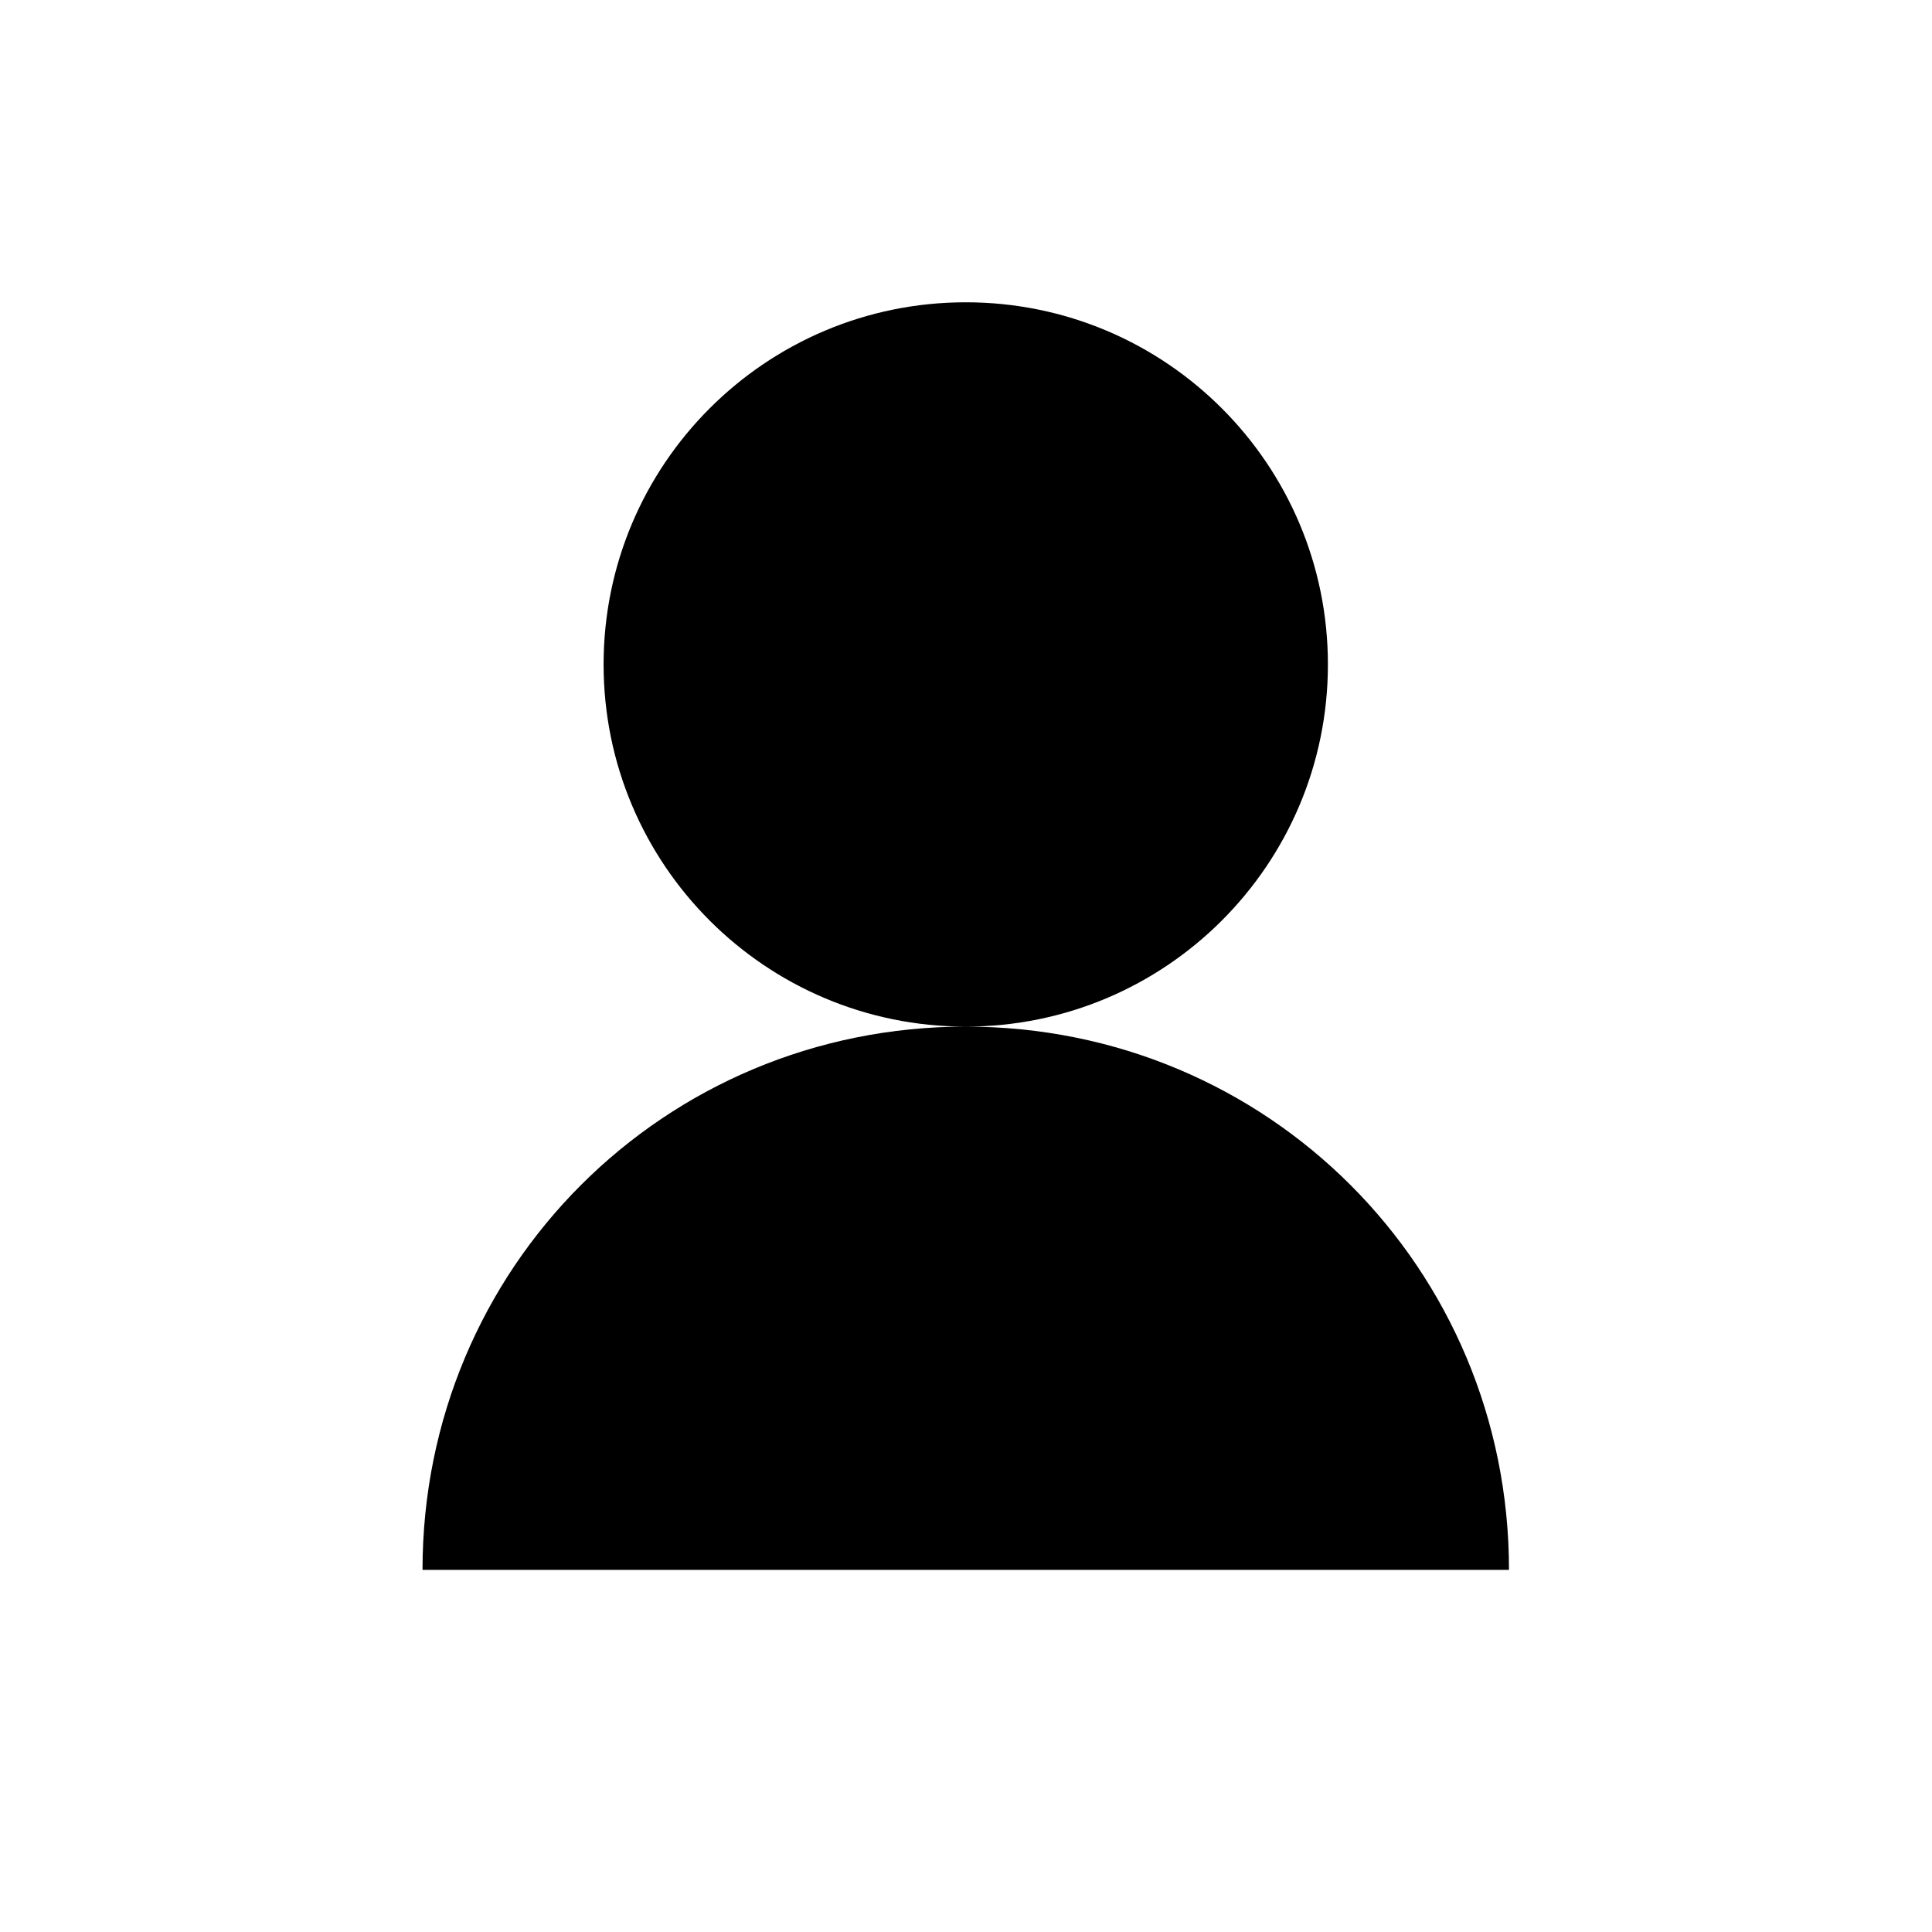<svg width="42.667" height="42.667" version="1.1" viewBox="0 0 42.667 42.667" xml:space="preserve" xmlns="http://www.w3.org/2000/svg"><defs><clipPath id="clipPath26"><path d="m0 0h32v32h-32z"/></clipPath></defs><g transform="matrix(1.333 0 0 -1.333 0 42.667)"><g clip-path="url(#clipPath26)"><g transform="translate(7,6)"><path d="m0 0c0 5 4 9 9 9s9-4 9-9m-3 15c0-3.314-2.686-6-6-6s-6 2.686-6 6 2.686 6 6 6 6-2.686 6-6z" stroke-miterlimit="10" stroke-width="2.5"/></g></g></g></svg>
